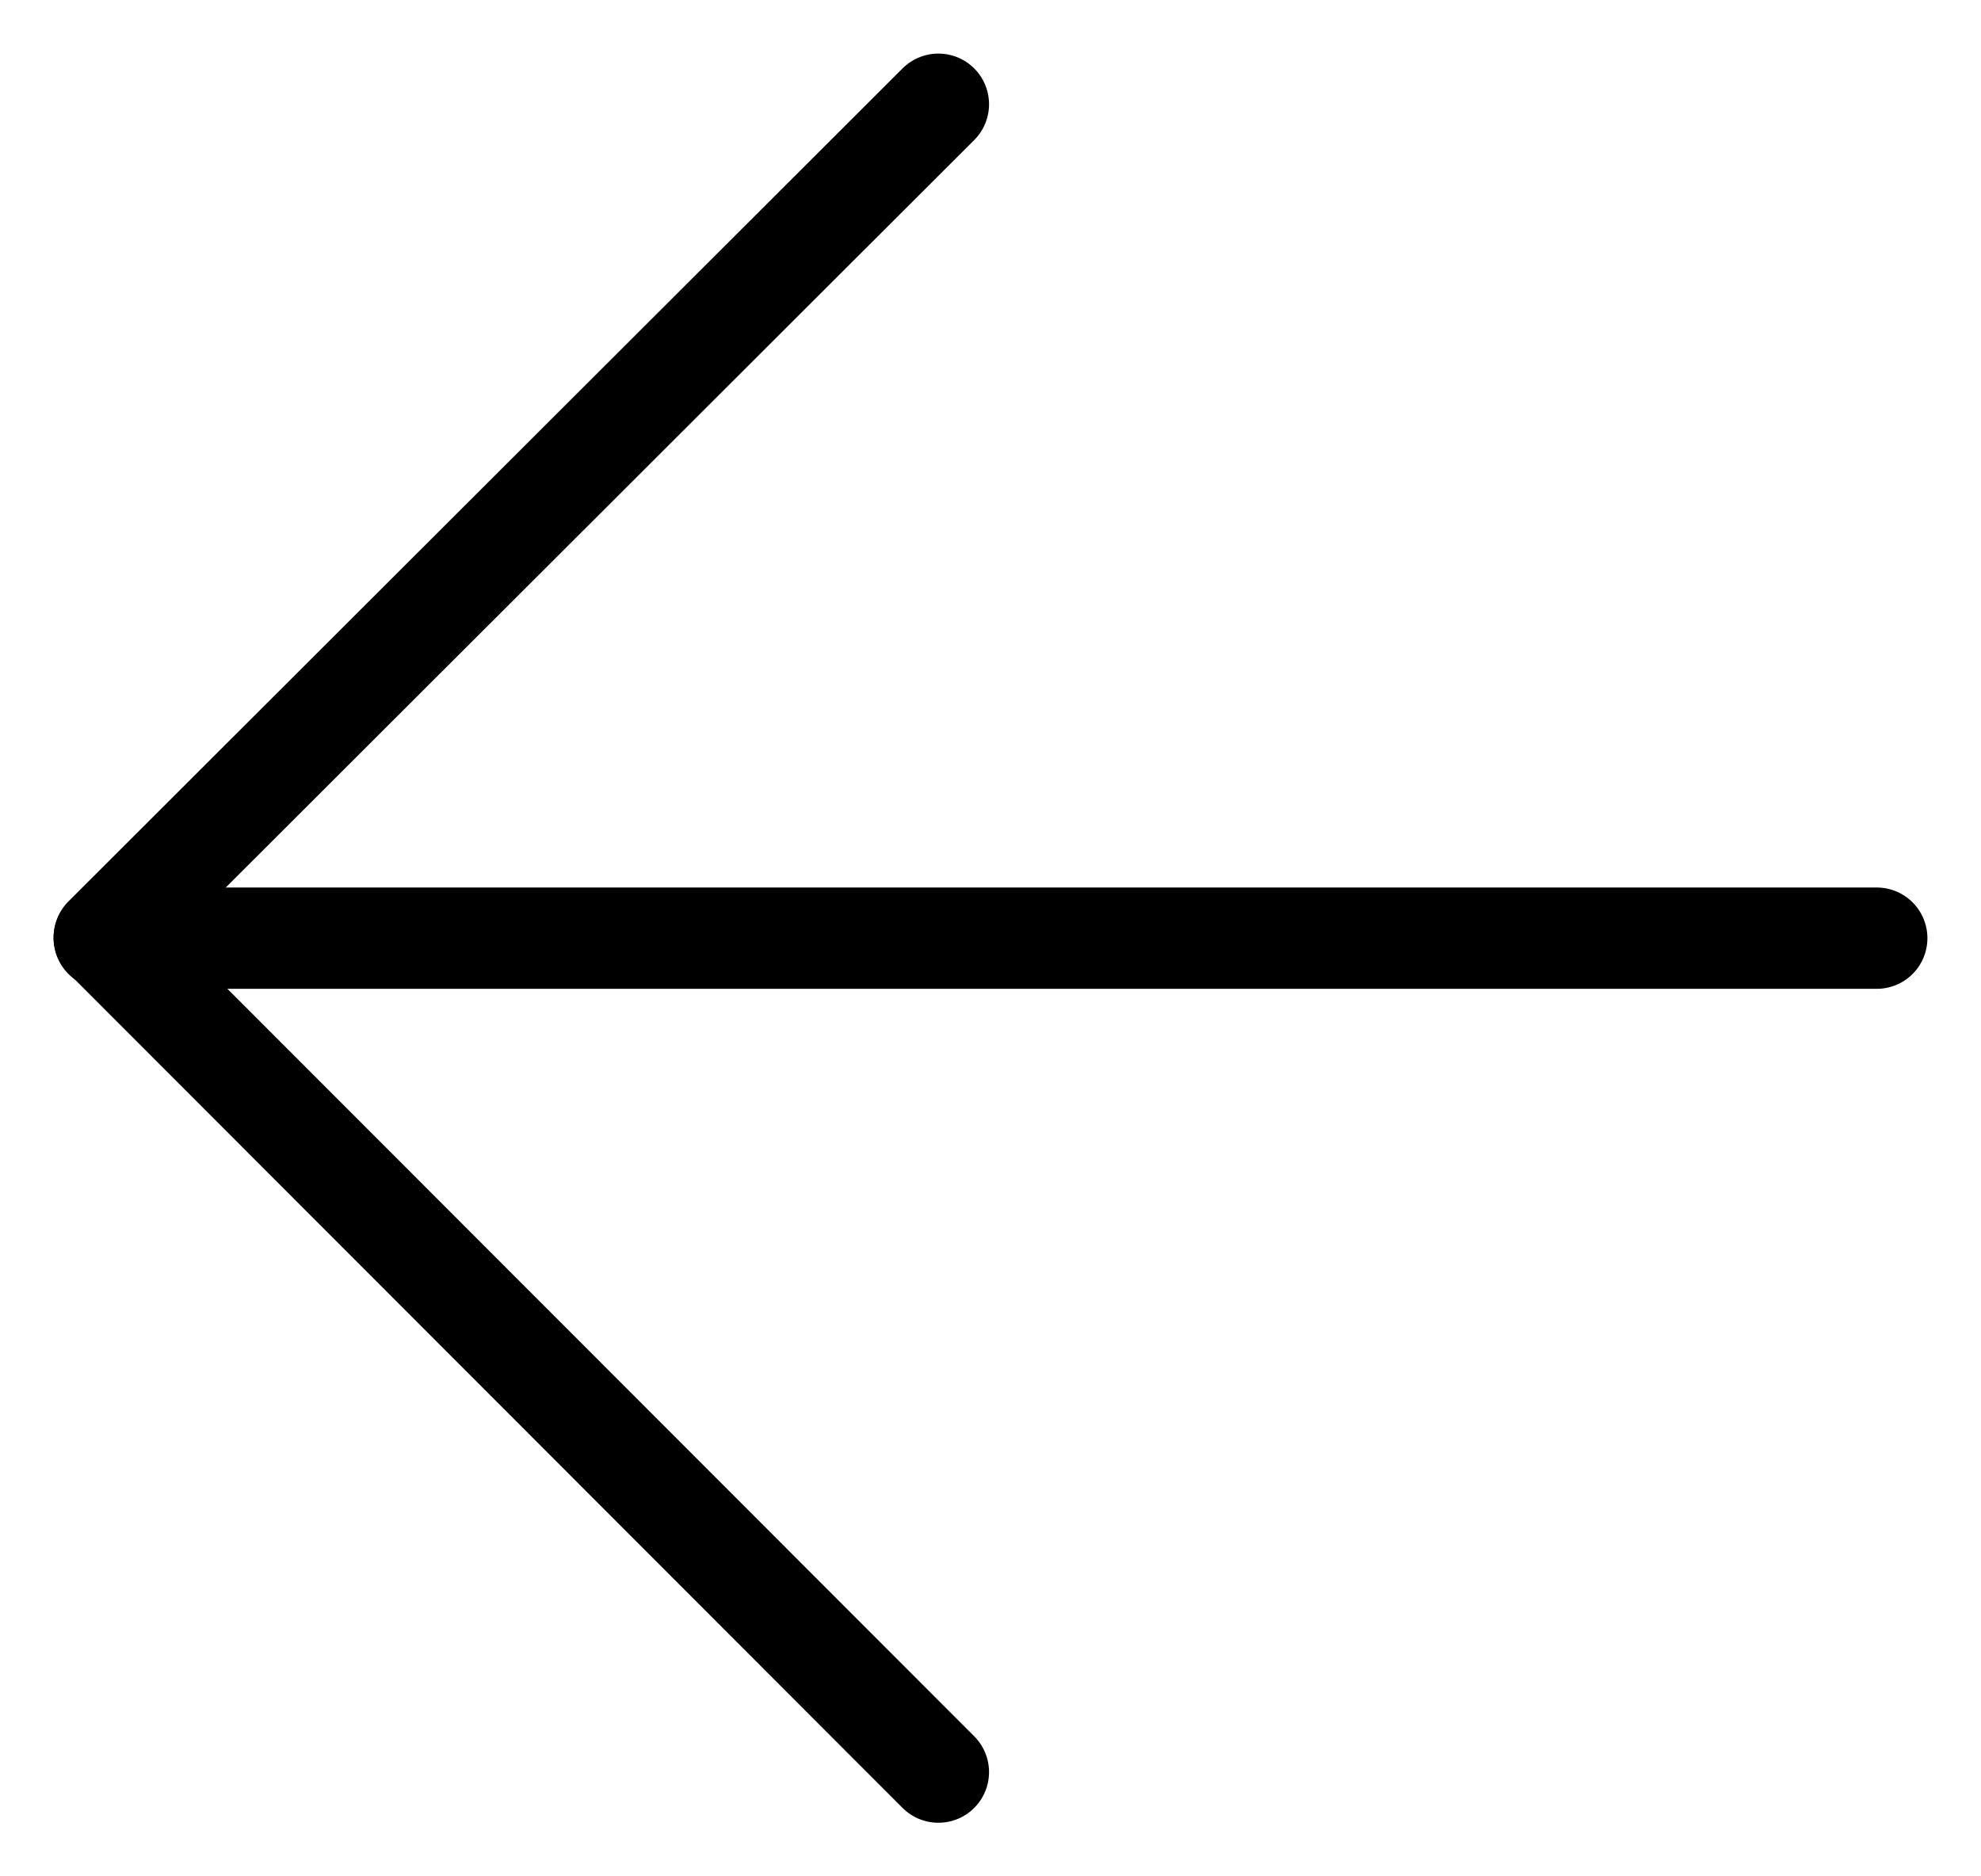 <svg width="19" height="18" viewBox="0 0 19 18" fill="none" xmlns="http://www.w3.org/2000/svg">
<path d="M1 9H18" stroke="black" stroke-width="0.972" stroke-miterlimit="10" stroke-linecap="round" stroke-linejoin="round"/>
<path d="M9 17L1 8.991L9 1" stroke="black" stroke-width="0.972" stroke-miterlimit="10" stroke-linecap="round" stroke-linejoin="round"/>
</svg>

